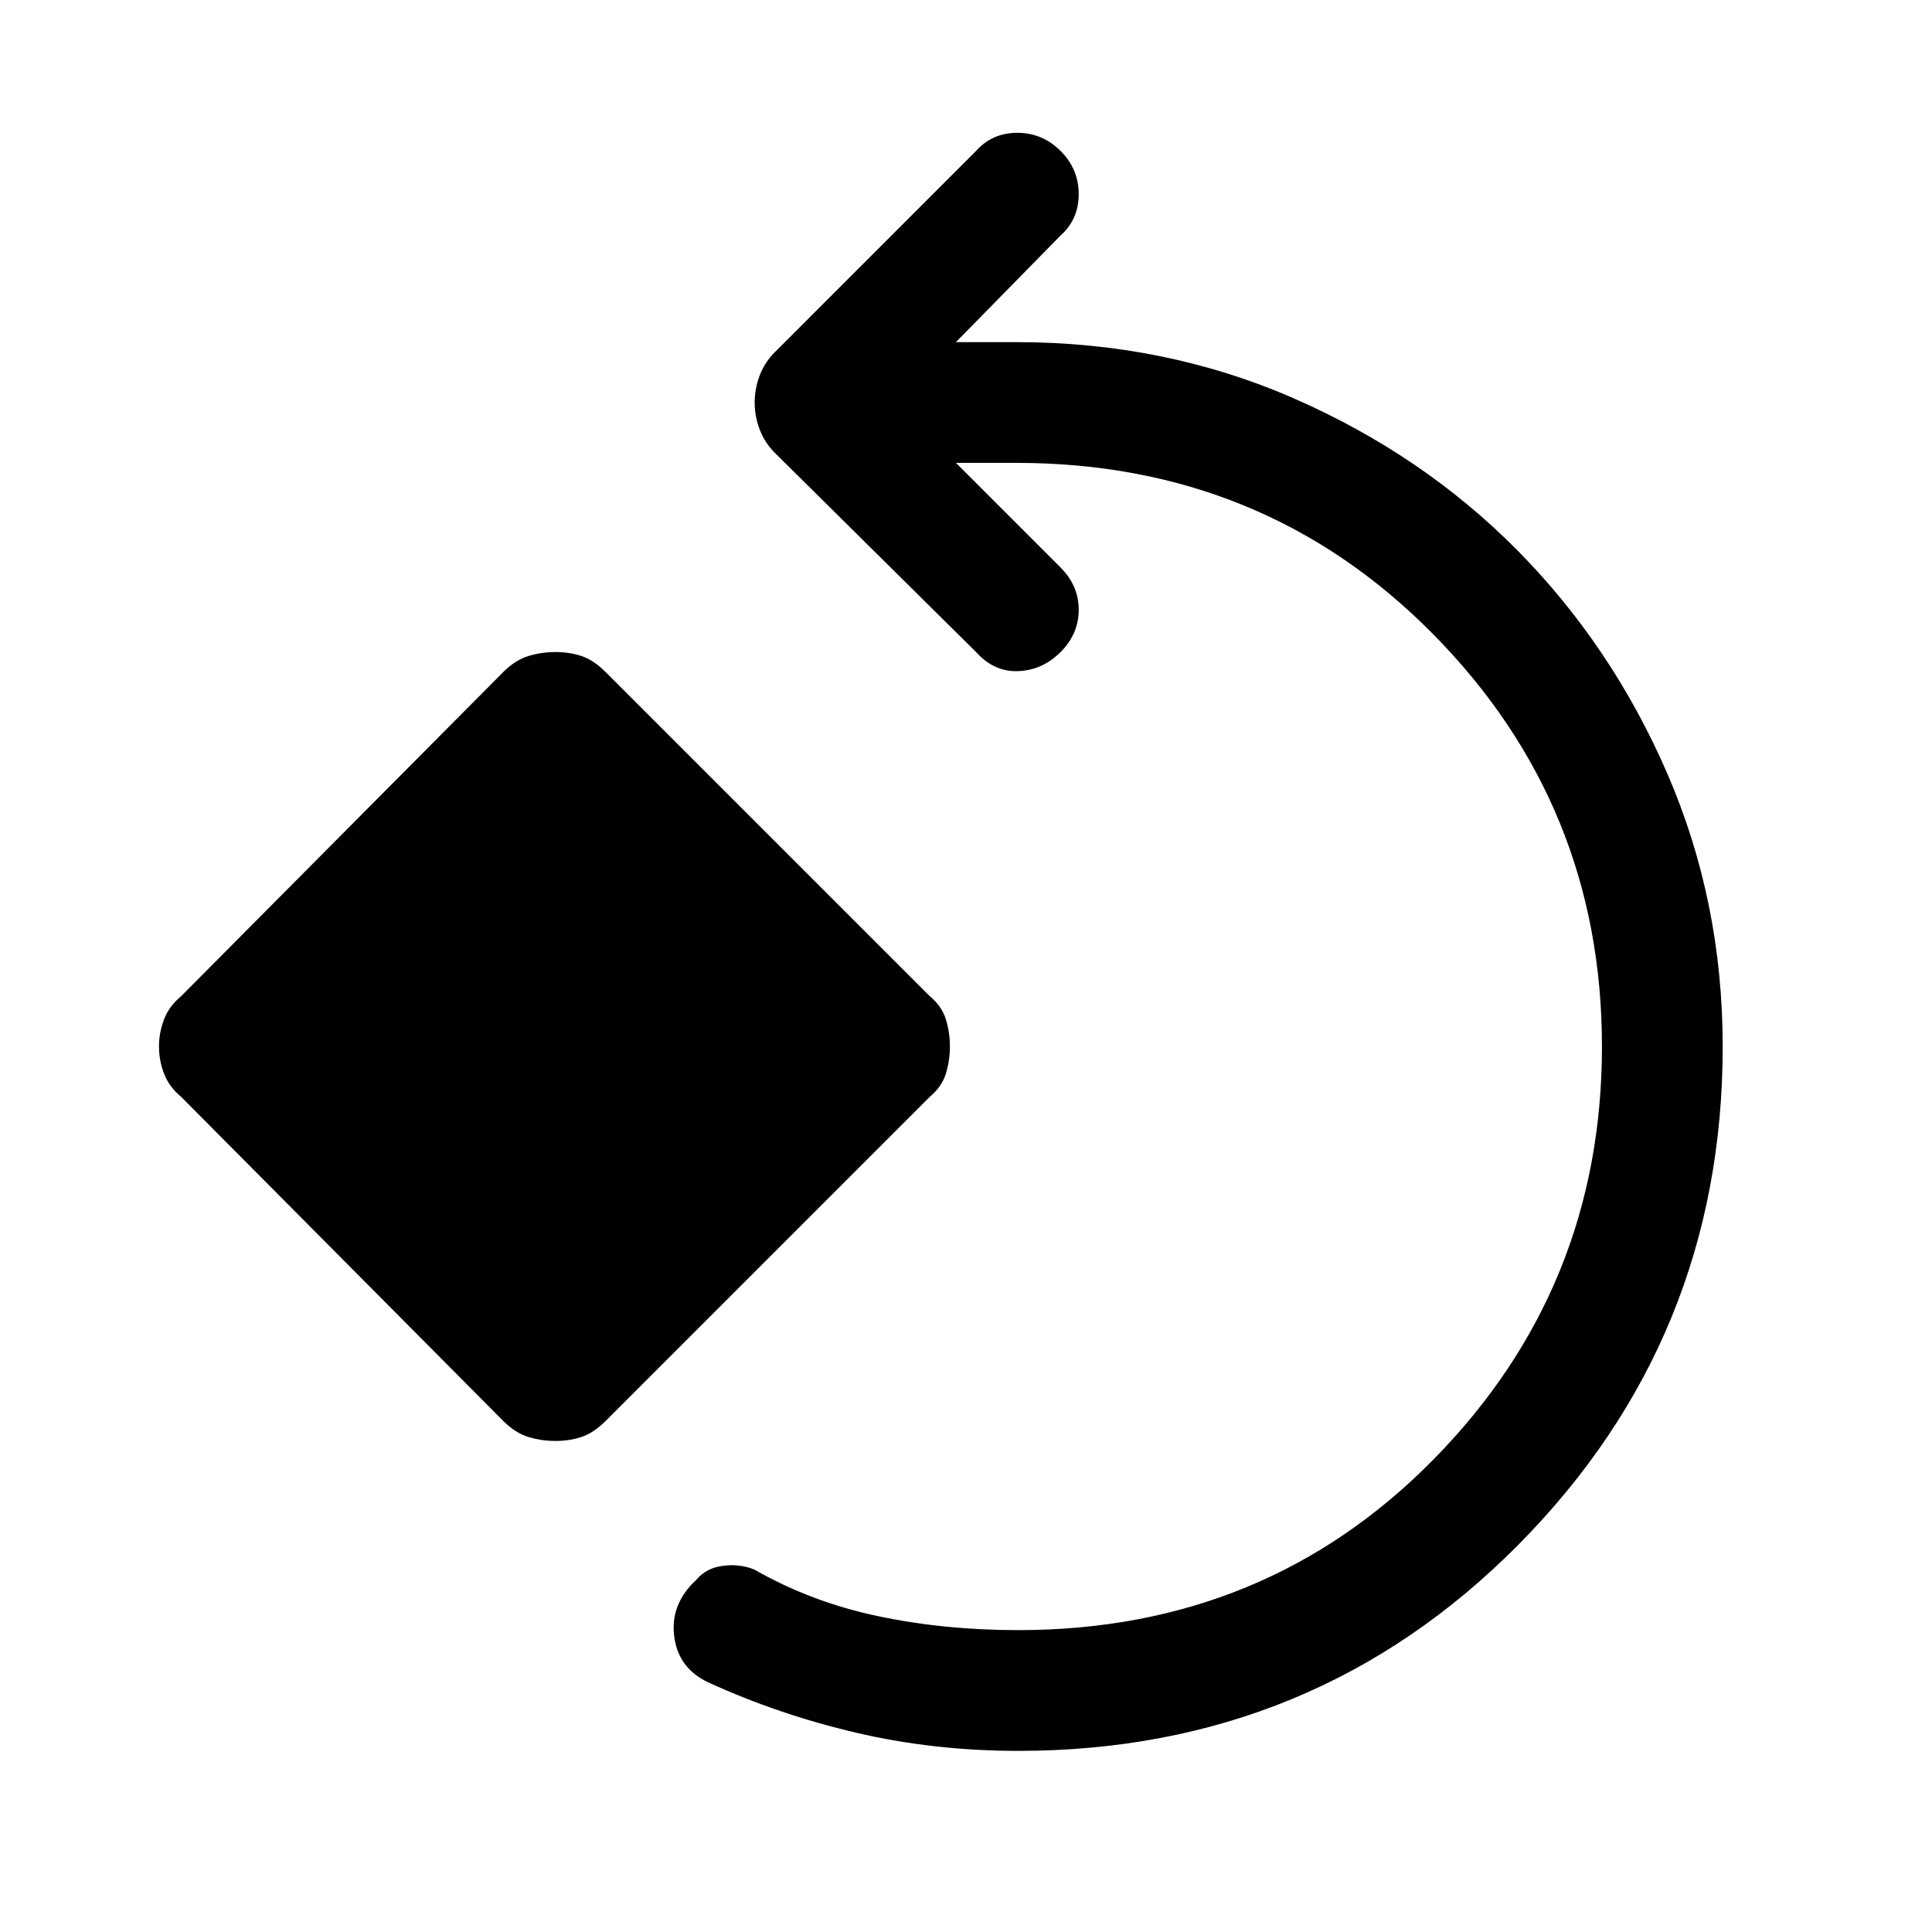 <svg xmlns="http://www.w3.org/2000/svg" height="24" width="24"><path d="M12.65 21.75Q11.6 21.75 10.638 21.525Q9.675 21.3 8.8 20.9Q8.425 20.725 8.375 20.325Q8.325 19.925 8.65 19.625Q8.775 19.475 8.988 19.45Q9.2 19.425 9.375 19.5Q10.075 19.9 10.9 20.075Q11.725 20.25 12.65 20.25Q15.725 20.25 17.812 18.125Q19.9 16 19.9 13Q19.9 10 17.8 7.875Q15.7 5.75 12.625 5.75H11.875L13.175 7.05Q13.4 7.275 13.4 7.575Q13.4 7.875 13.175 8.1Q12.95 8.325 12.65 8.337Q12.35 8.35 12.125 8.1L9.625 5.625Q9.5 5.5 9.438 5.338Q9.375 5.175 9.375 5Q9.375 4.825 9.438 4.662Q9.5 4.5 9.625 4.375L12.125 1.875Q12.325 1.65 12.638 1.65Q12.95 1.65 13.175 1.875Q13.4 2.1 13.4 2.412Q13.4 2.725 13.175 2.925L11.875 4.25H12.625Q14.475 4.25 16.075 4.95Q17.675 5.65 18.85 6.837Q20.025 8.025 20.713 9.612Q21.4 11.2 21.4 13Q21.4 16.625 18.863 19.188Q16.325 21.75 12.65 21.75ZM6.9 17.9Q6.725 17.9 6.562 17.85Q6.4 17.8 6.25 17.65L2.25 13.625Q2.1 13.5 2.038 13.337Q1.975 13.175 1.975 13Q1.975 12.825 2.038 12.662Q2.1 12.5 2.25 12.375L6.25 8.35Q6.4 8.2 6.562 8.15Q6.725 8.1 6.9 8.1Q7.075 8.1 7.225 8.15Q7.375 8.2 7.525 8.35L11.55 12.375Q11.7 12.5 11.75 12.662Q11.8 12.825 11.8 13Q11.8 13.175 11.75 13.337Q11.7 13.5 11.55 13.625L7.525 17.65Q7.375 17.8 7.225 17.85Q7.075 17.9 6.9 17.9Z"/></svg>